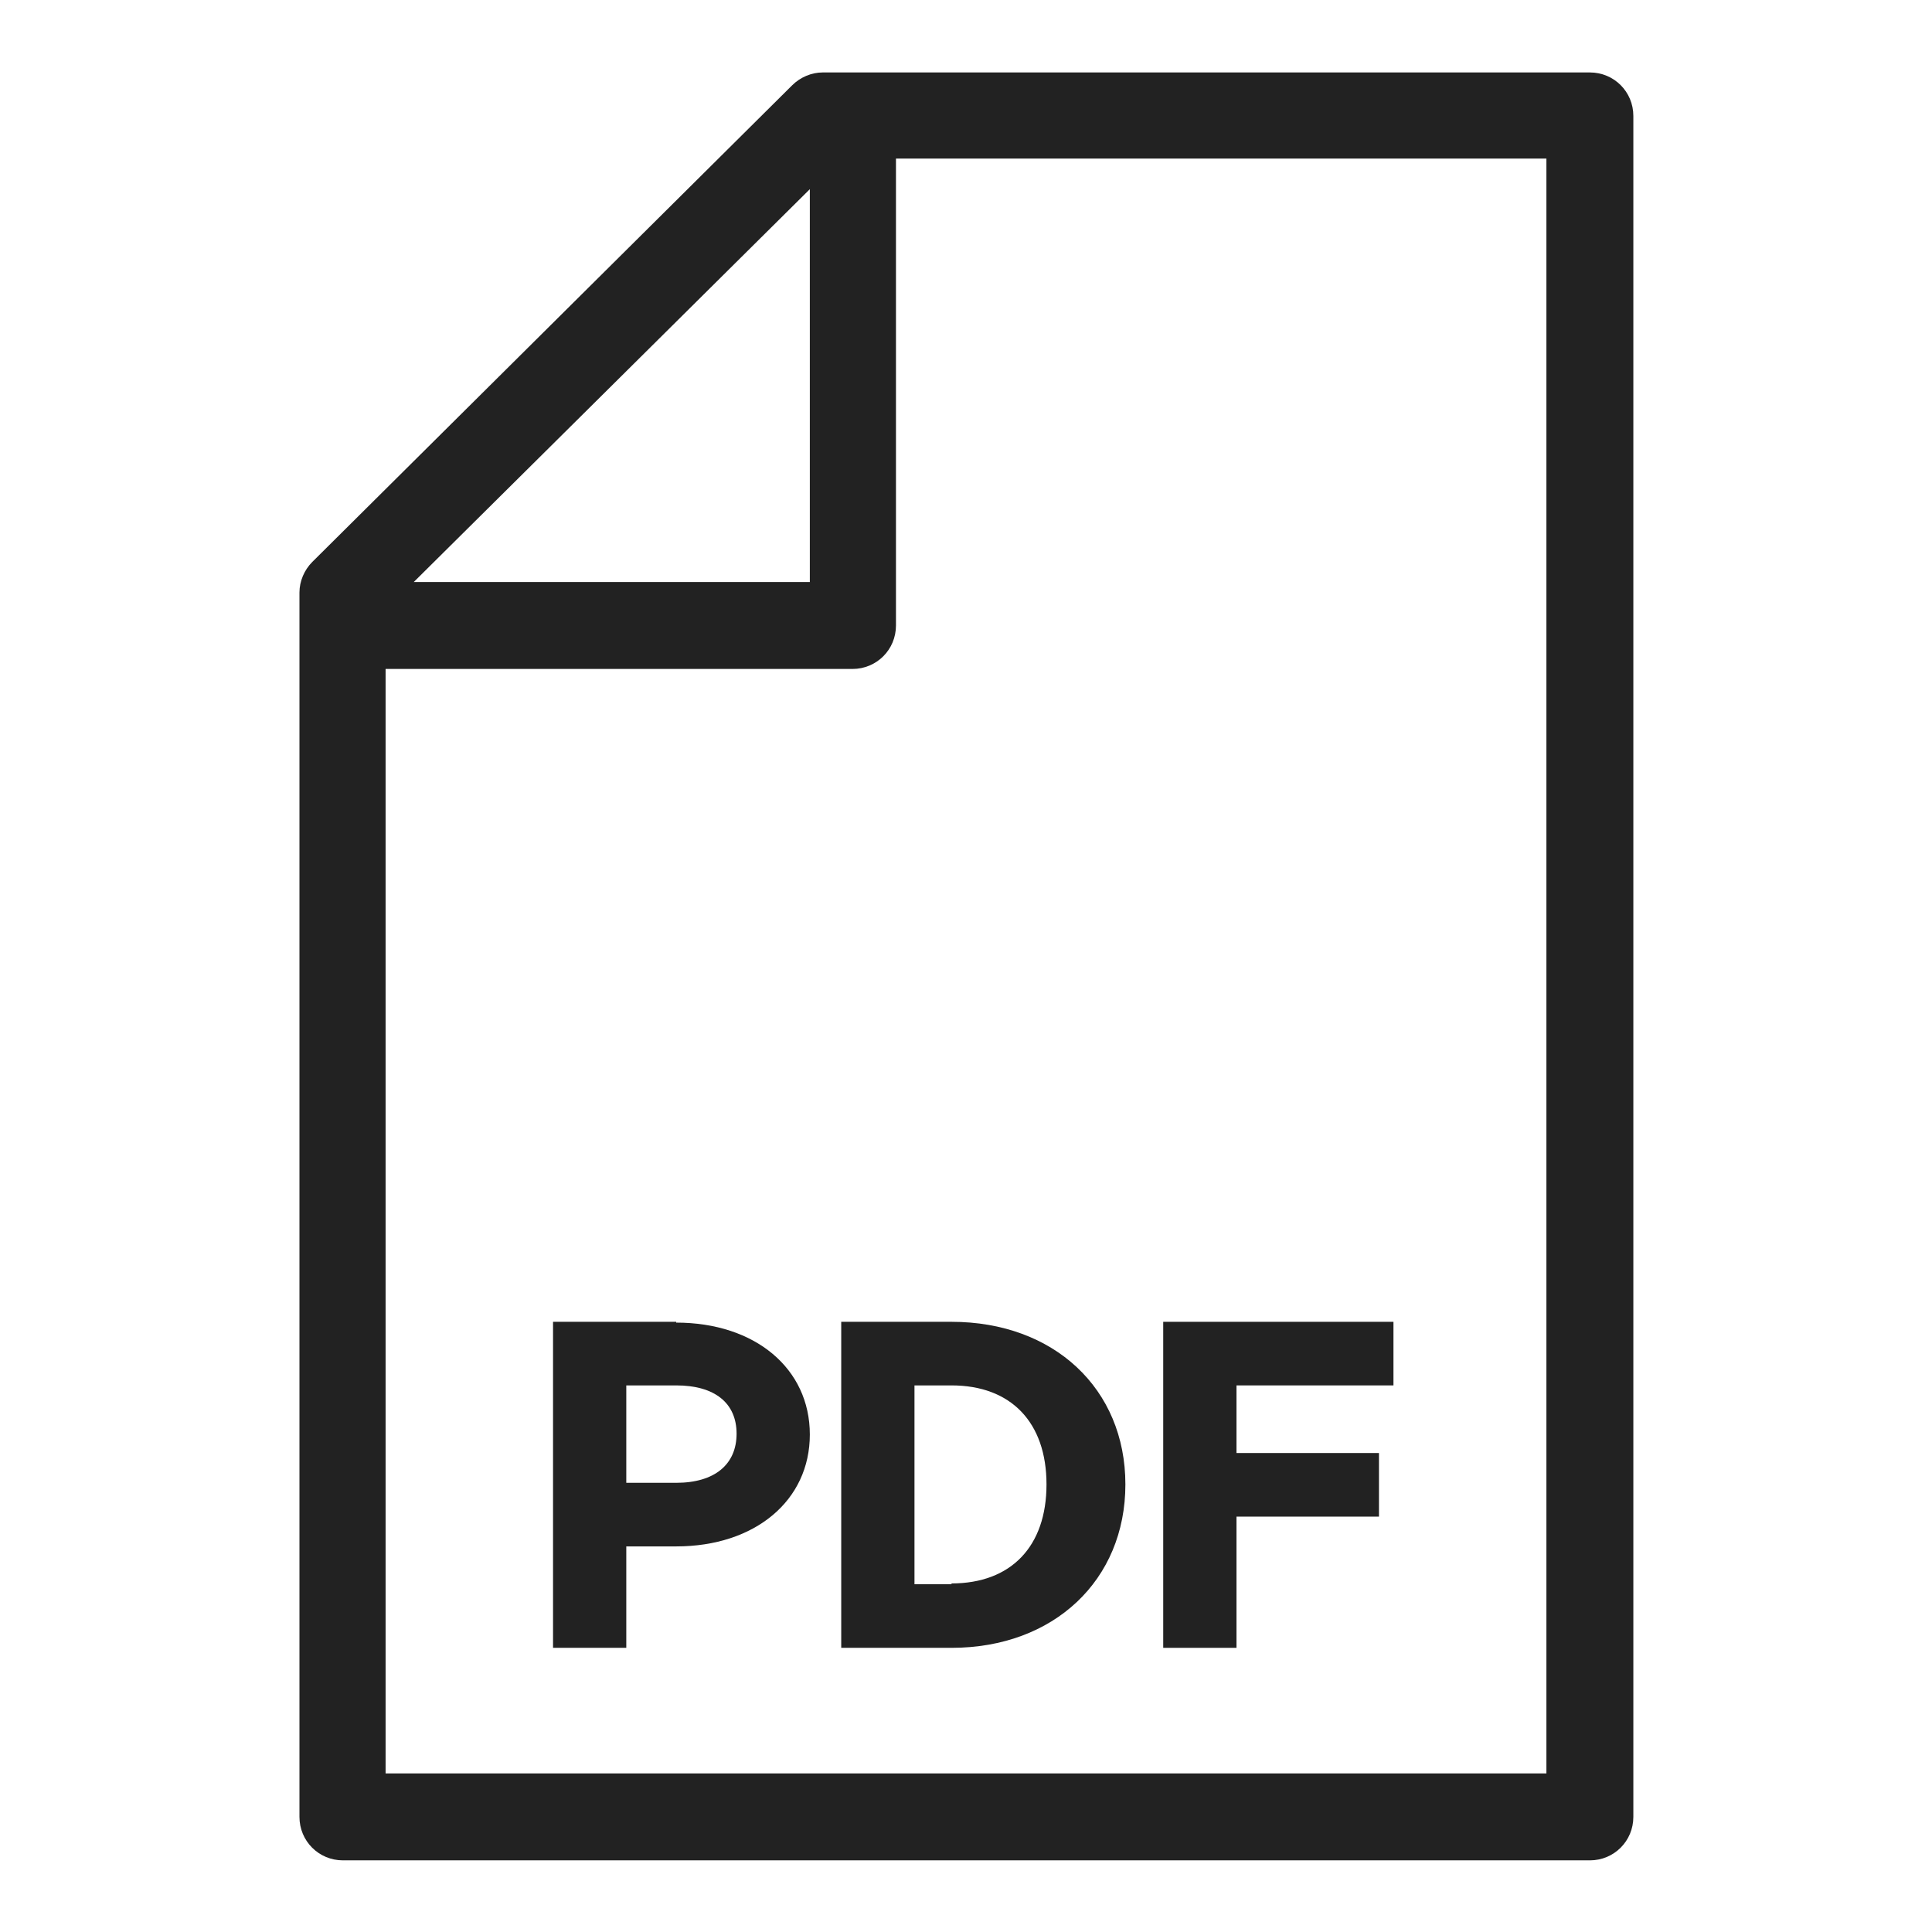 <svg width="24" height="24" viewBox="0 0 24 24" fill="none" xmlns="http://www.w3.org/2000/svg">
<g id="pdf_S 1">
<g id="Group">
<path id="Vector" d="M19.74 0.9H10.22C10.08 0.9 9.94 0.96 9.84 1.06L3.88 6.98C3.78 7.08 3.72 7.22 3.72 7.36V22.57C3.72 22.87 3.96 23.11 4.26 23.11H19.75C20.05 23.11 20.29 22.87 20.29 22.57V1.44C20.29 1.14 20.05 0.9 19.75 0.9H19.74ZM5.14 7.23L10.06 2.35V7.23H5.14ZM19.21 1.97V22.03H4.79V8.31H10.59C10.89 8.31 11.13 8.07 11.13 7.77V1.97H19.21Z" fill="#222222"/>
<path id="Vector_2" d="M8.4 16.42H6.87V20.47H7.78V19.21H8.4C9.38 19.21 10.06 18.64 10.06 17.82C10.06 17 9.38 16.43 8.4 16.43V16.42ZM9.15 17.81C9.15 18.19 8.88 18.42 8.4 18.42H7.78V17.21H8.4C8.88 17.21 9.15 17.43 9.15 17.81Z" fill="#222222"/>
<path id="Vector_3" d="M10.45 20.47H11.82C13.09 20.47 13.98 19.63 13.98 18.44C13.98 17.25 13.09 16.42 11.82 16.42H10.45V20.47ZM11.82 19.68H11.36V17.21H11.82C12.56 17.21 13 17.67 13 18.44C13 19.21 12.56 19.67 11.82 19.67V19.68Z" fill="#222222"/>
<path id="Vector_4" d="M15.36 18.84H17.13V18.05H15.36V17.21H17.31V16.42H14.45V20.47H15.36V18.84Z" fill="#222222"/>
</g>
</g>
</svg>

